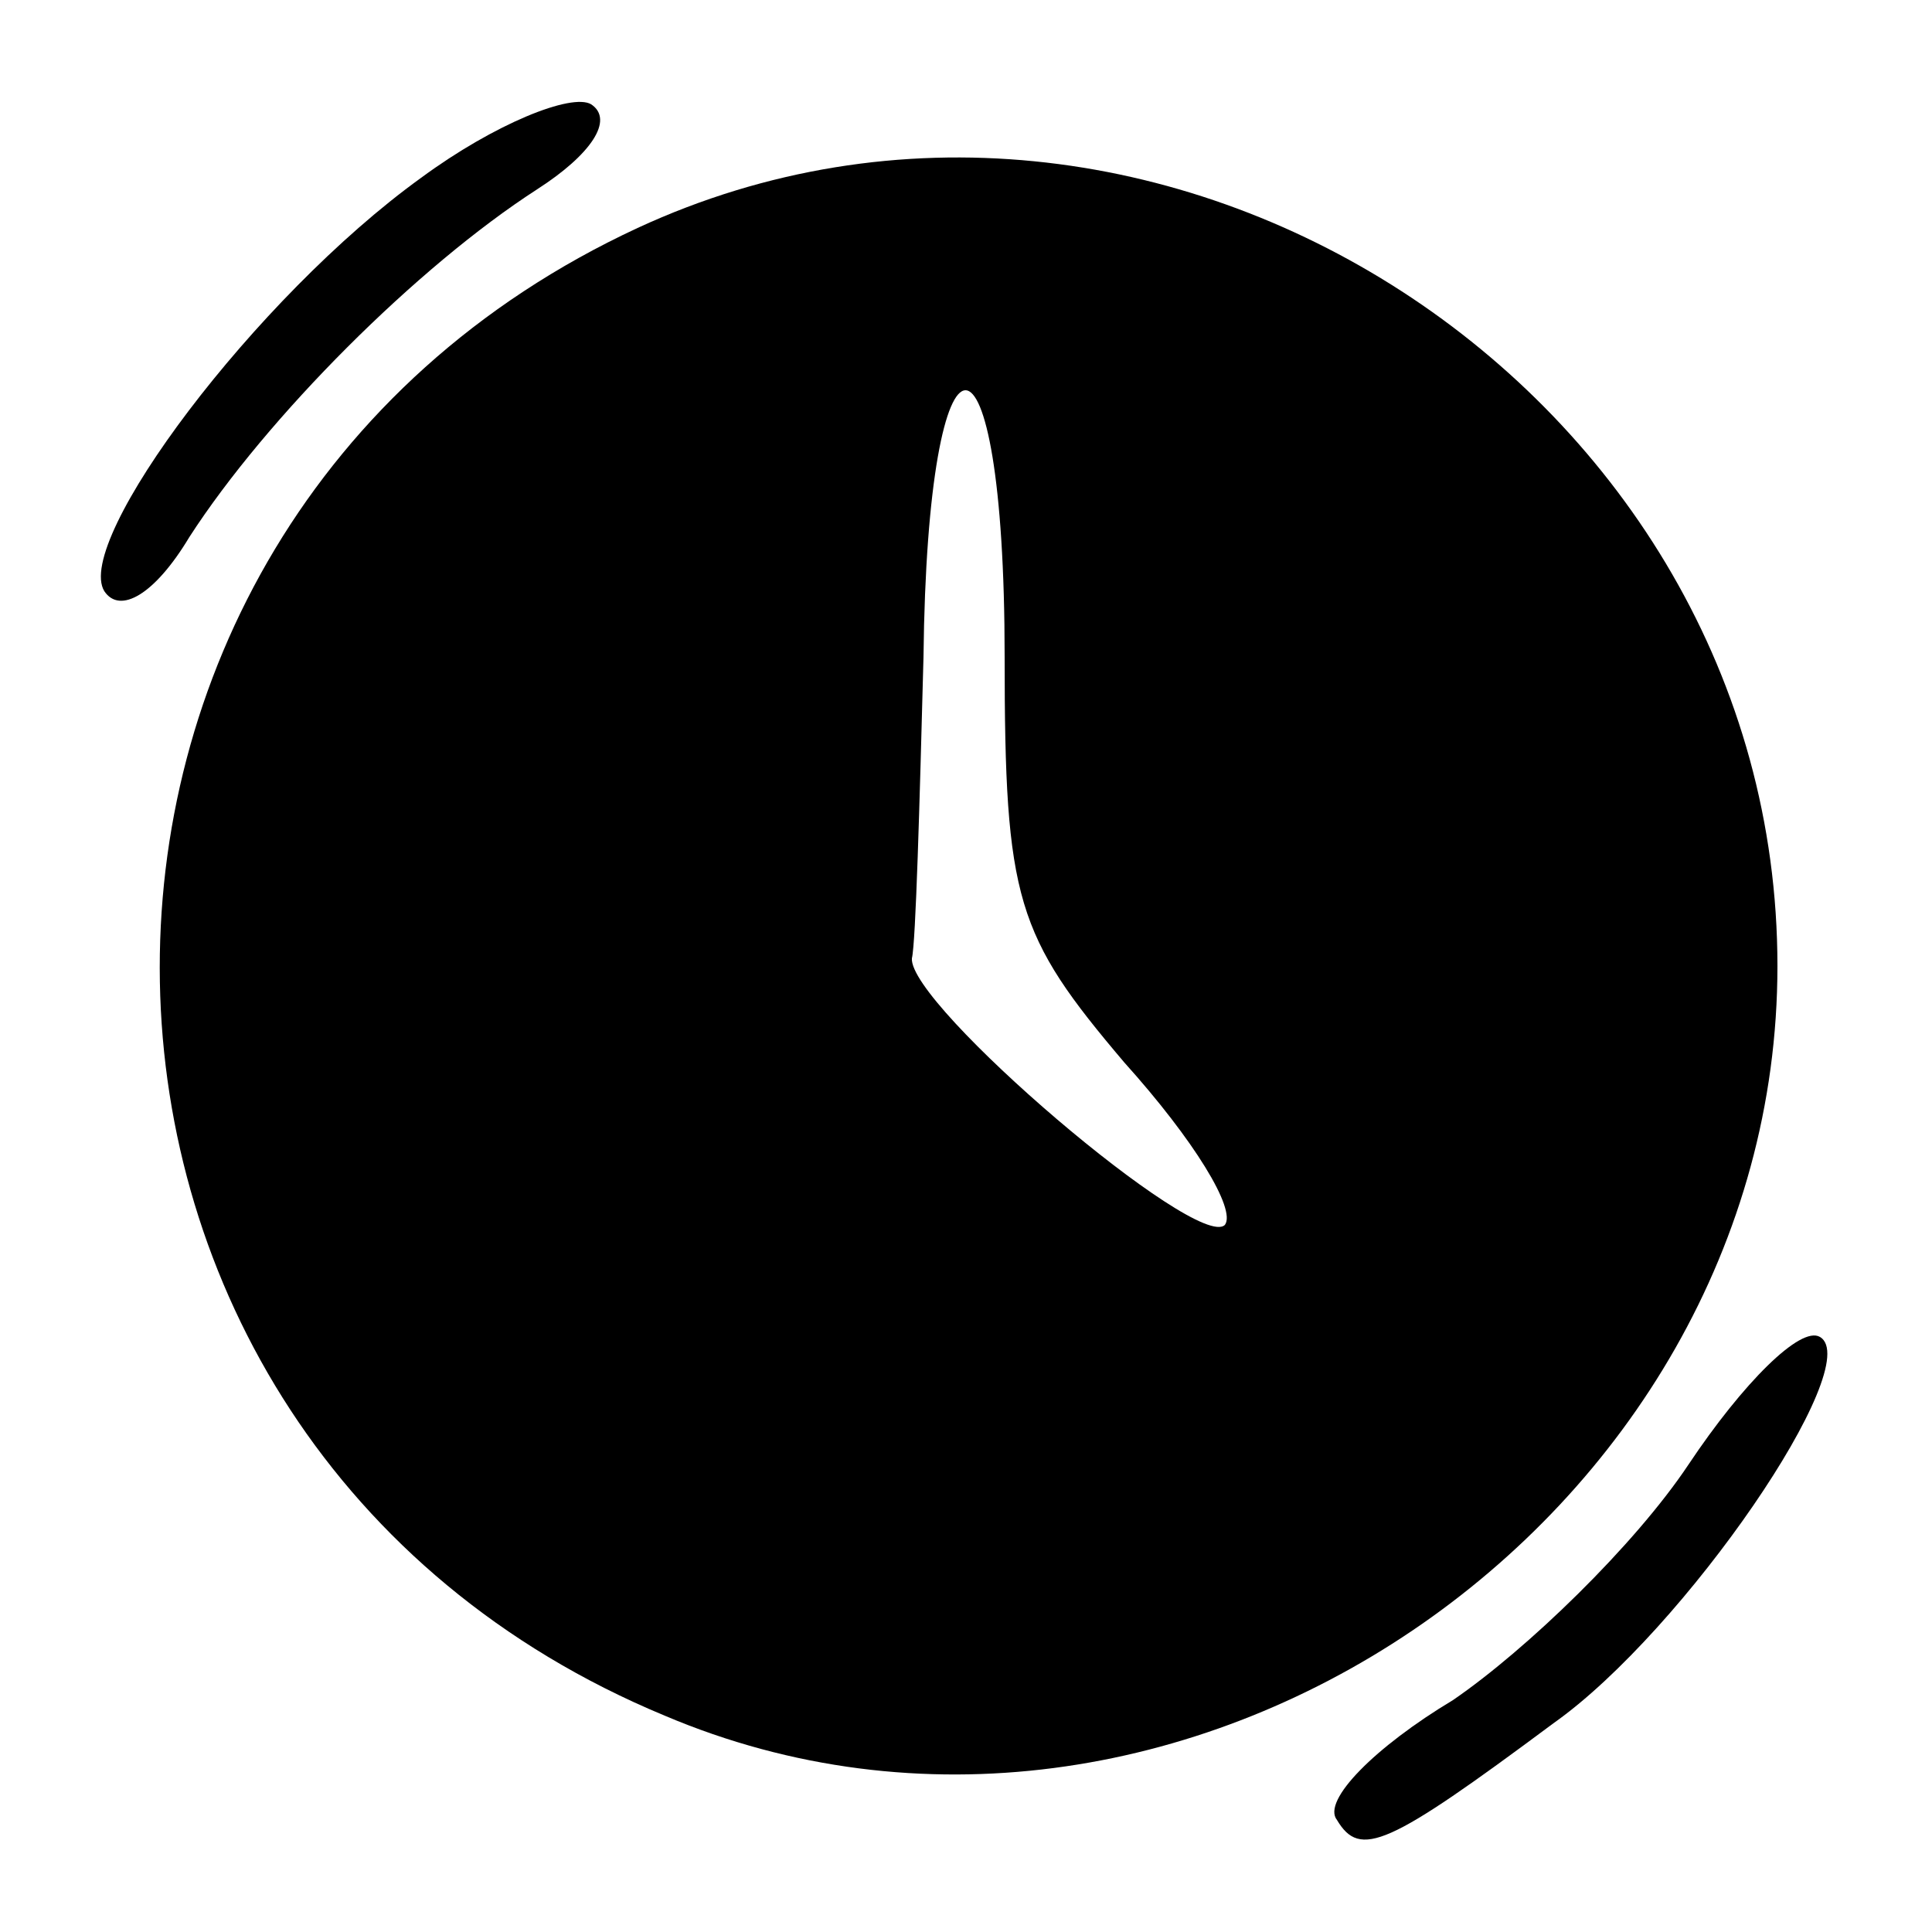 <?xml version="1.0" standalone="no"?>
<!DOCTYPE svg PUBLIC "-//W3C//DTD SVG 20010904//EN"
 "http://www.w3.org/TR/2001/REC-SVG-20010904/DTD/svg10.dtd">
<svg version="1.0" xmlns="http://www.w3.org/2000/svg"
 width="50pt" height="50pt" viewBox="0 0 50 50"
 preserveAspectRatio="xMidYMid meet">

<g transform="translate(0,50) scale(0.1,-0.1)"
fill="#000000" stroke="none">
<path d="M109 454 c-43 -31 -90 -94 -82 -107 4 -6 13 -1 22 14 20 31 59 70 90
90 14 9 20 18 14 22 -5 3 -25 -5 -44 -19z"/>
<path d="M165 441 c-168 -78 -164 -314 7 -385 132 -56 288 50 288 194 0 149
-161 253 -295 191z m95 -111 c0 -63 3 -72 31 -105 18 -20 29 -38 26 -42 -7 -7
-82 57 -81 69 1 4 2 40 3 78 1 92 21 92 21 0z"/>
<path d="M437 121 c-14 -21 -42 -48 -61 -61 -20 -12 -34 -26 -30 -31 6 -10 13
-7 56 25 34 24 81 93 69 100 -5 3 -20 -12 -34 -33z"/>
</g>
</svg>
